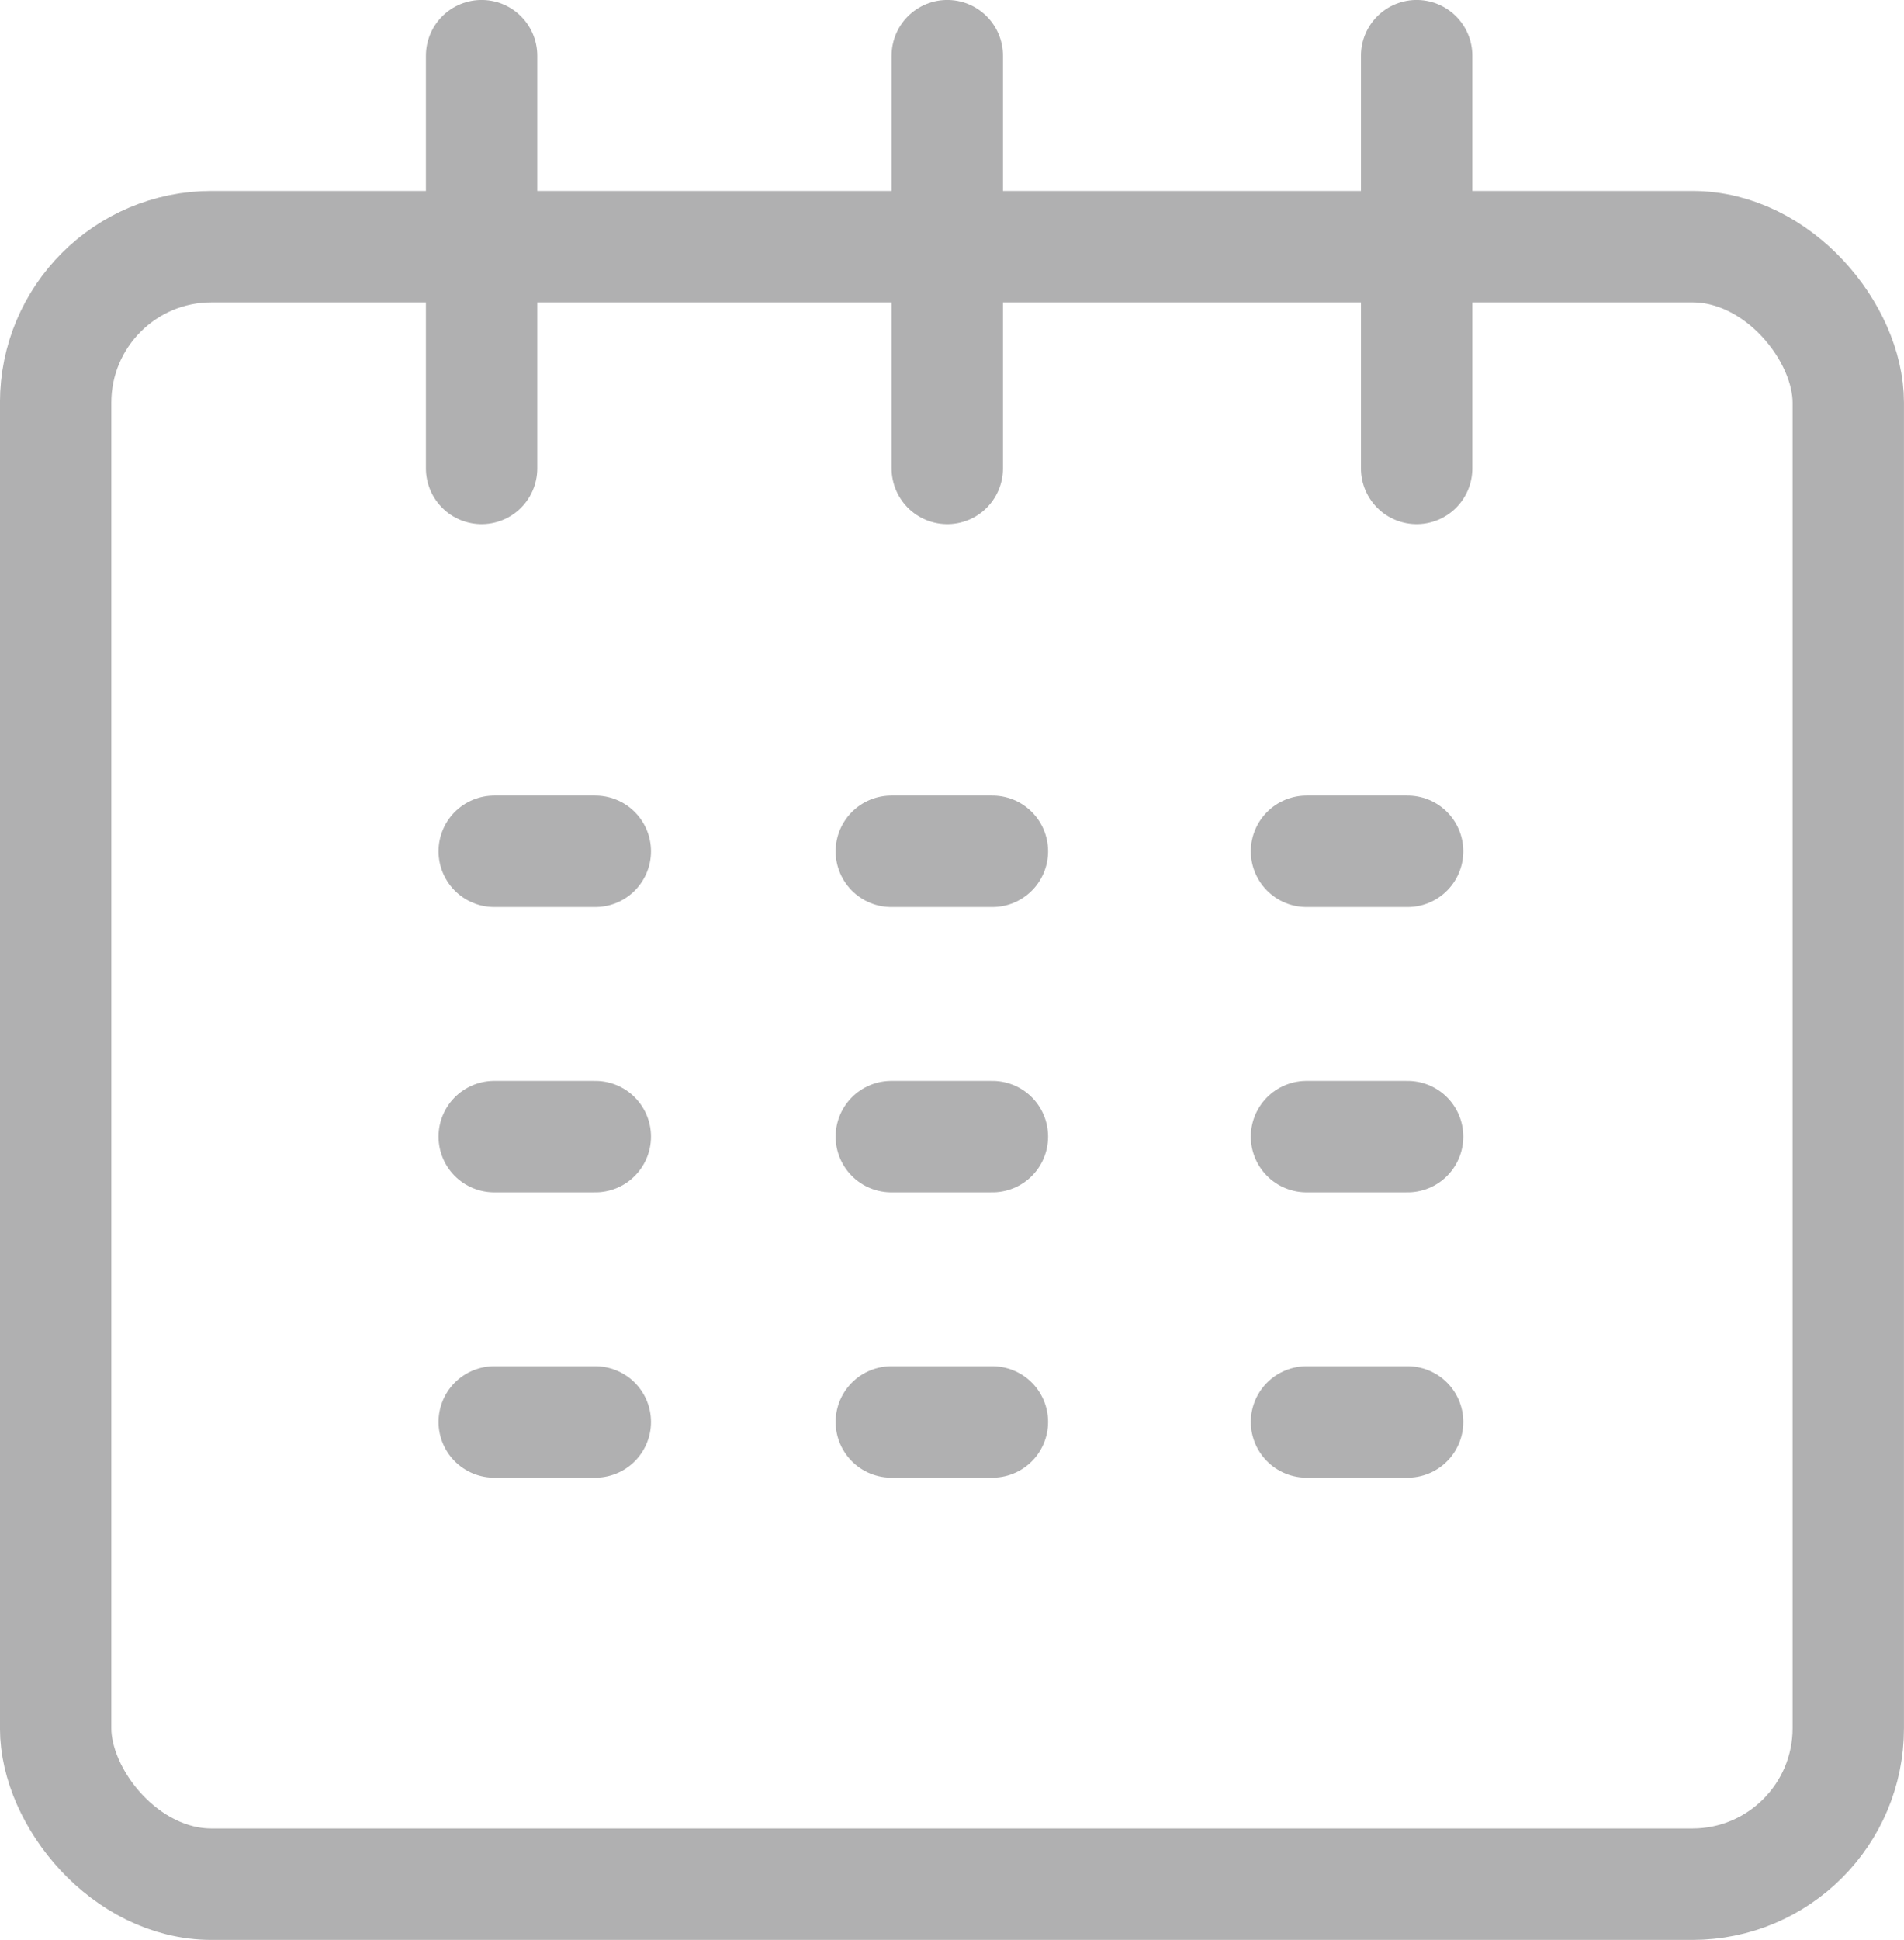 <svg xmlns="http://www.w3.org/2000/svg" width="24.429" height="24.878" viewBox="0 0 24.429 24.878">
  <g id="icon-field-calendar" transform="translate(-1218.286 -541.836)">
    <g id="Group_49346" data-name="Group 49346" transform="translate(1219 543.396)">
      <rect id="Rectangle_46966" data-name="Rectangle 46966" width="23" height="21" rx="2" transform="translate(0 1.603)" fill="none" stroke="#b0b0b1" stroke-linecap="round" stroke-linejoin="round" stroke-miterlimit="10" stroke-width="1.429"/>
      <g id="Group_49348" data-name="Group 49348" transform="translate(5.465 -0.846)">
        <line id="Line_338" data-name="Line 338" y2="5.293" fill="none" stroke="#b0b0b1" stroke-linecap="round" stroke-linejoin="round" stroke-miterlimit="10" stroke-width="1.429"/>
        <line id="Line_339" data-name="Line 339" y2="5.293" transform="translate(5.975)" fill="none" stroke="#b0b0b1" stroke-linecap="round" stroke-linejoin="round" stroke-miterlimit="10" stroke-width="1.429"/>
        <line id="Line_340" data-name="Line 340" y2="5.293" transform="translate(11.997)" fill="none" stroke="#b0b0b1" stroke-linecap="round" stroke-linejoin="round" stroke-miterlimit="10" stroke-width="1.429"/>
      </g>
    </g>
    <line id="Line_341" data-name="Line 341" x1="1.297" transform="translate(1224.627 552.753)" fill="none" stroke="#b0b0b1" stroke-linecap="round" stroke-linejoin="round" stroke-miterlimit="10" stroke-width="1.429"/>
    <line id="Line_346" data-name="Line 346" x1="1.297" transform="translate(1224.627 556.412)" fill="none" stroke="#b0b0b1" stroke-linecap="round" stroke-linejoin="round" stroke-miterlimit="10" stroke-width="1.429"/>
    <line id="Line_349" data-name="Line 349" x1="1.297" transform="translate(1224.627 560.071)" fill="none" stroke="#b0b0b1" stroke-linecap="round" stroke-linejoin="round" stroke-miterlimit="10" stroke-width="1.429"/>
    <line id="Line_342" data-name="Line 342" x1="1.297" transform="translate(1229.722 552.753)" fill="none" stroke="#b0b0b1" stroke-linecap="round" stroke-linejoin="round" stroke-miterlimit="10" stroke-width="1.429"/>
    <line id="Line_345" data-name="Line 345" x1="1.297" transform="translate(1229.722 556.412)" fill="none" stroke="#b0b0b1" stroke-linecap="round" stroke-linejoin="round" stroke-miterlimit="10" stroke-width="1.429"/>
    <line id="Line_348" data-name="Line 348" x1="1.297" transform="translate(1229.722 560.071)" fill="none" stroke="#b0b0b1" stroke-linecap="round" stroke-linejoin="round" stroke-miterlimit="10" stroke-width="1.429"/>
    <line id="Line_343" data-name="Line 343" x1="1.297" transform="translate(1235.049 552.753)" fill="none" stroke="#b0b0b1" stroke-linecap="round" stroke-linejoin="round" stroke-miterlimit="10" stroke-width="1.429"/>
    <line id="Line_344" data-name="Line 344" x1="1.297" transform="translate(1235.049 556.412)" fill="none" stroke="#b0b0b1" stroke-linecap="round" stroke-linejoin="round" stroke-miterlimit="10" stroke-width="1.429"/>
    <line id="Line_347" data-name="Line 347" x1="1.297" transform="translate(1235.049 560.071)" fill="none" stroke="#b0b0b1" stroke-linecap="round" stroke-linejoin="round" stroke-miterlimit="10" stroke-width="1.429"/>
  </g>
</svg>
